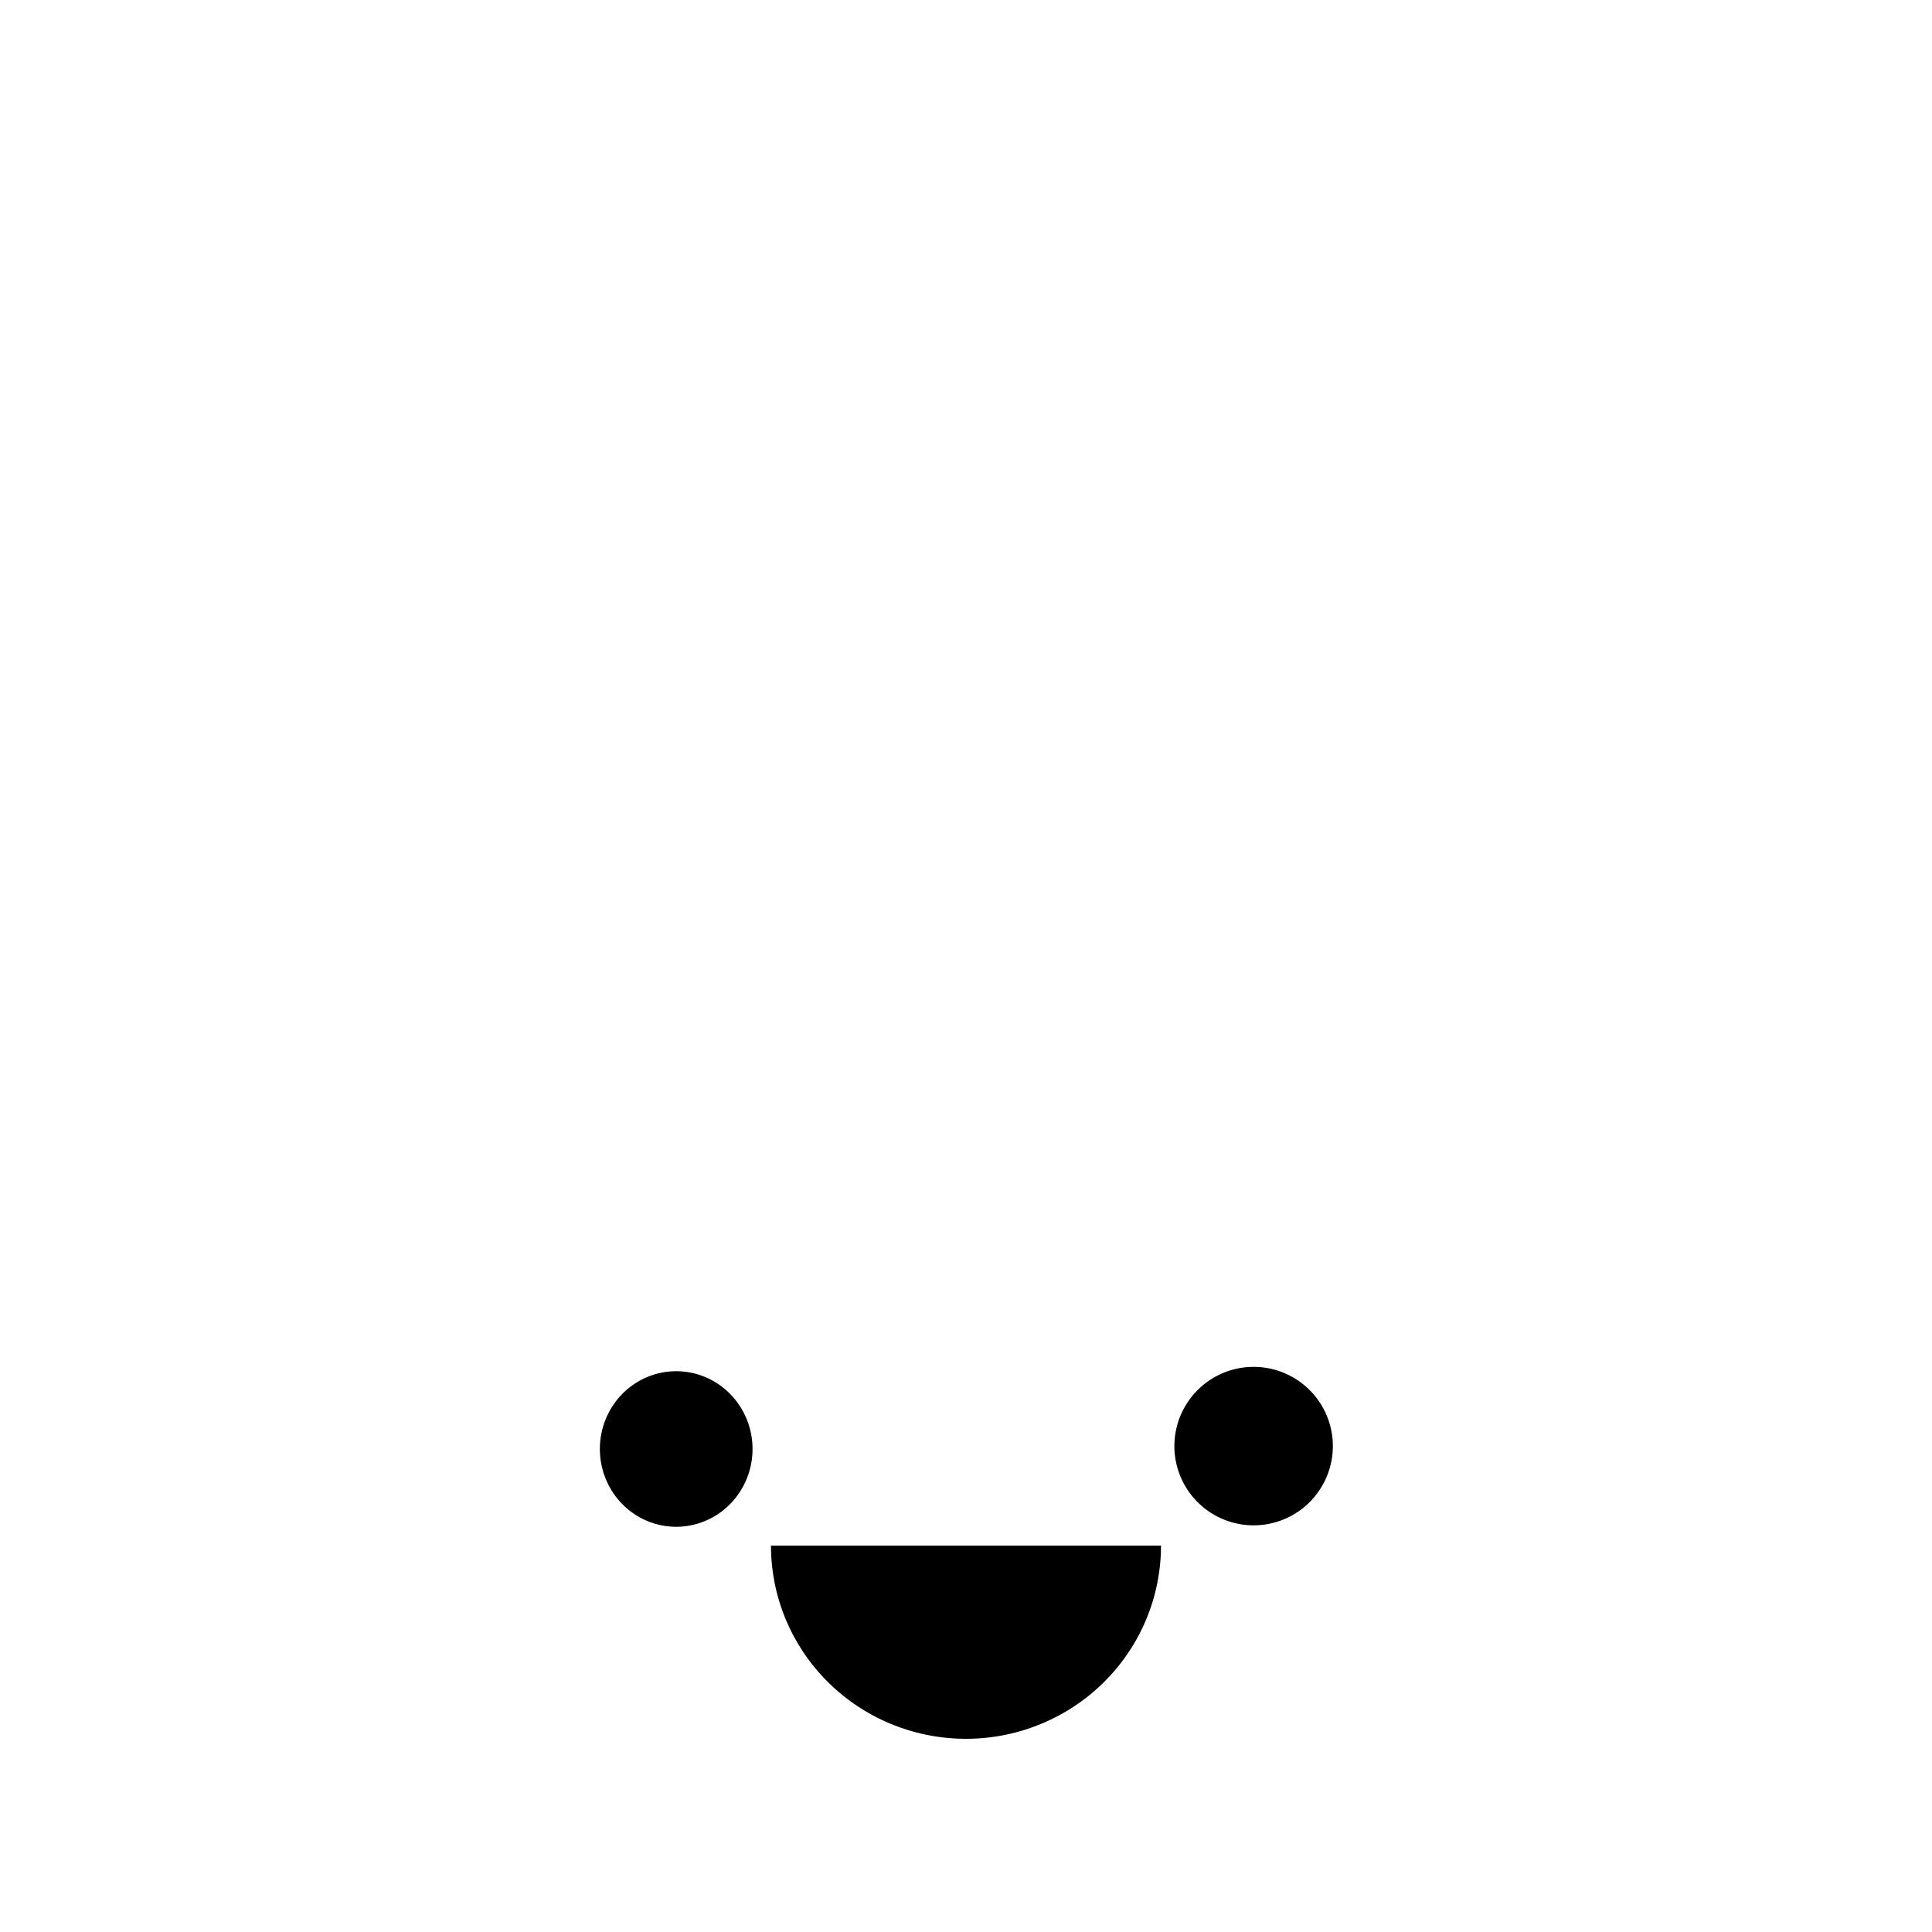 <?xml version="1.0" encoding="UTF-8" standalone="no"?>
<svg
   xmlns:dc="http://purl.org/dc/elements/1.1/"
   xmlns:cc="http://creativecommons.org/ns#"
   xmlns:rdf="http://www.w3.org/1999/02/22-rdf-syntax-ns#"
   xmlns:svg="http://www.w3.org/2000/svg"
   xmlns="http://www.w3.org/2000/svg"
   id="svg82"
   width="100"
   height="100"
   version="1.1">
  <defs
     id="defs86" />
  <path
     d="m 68.988,74.85 a 4.101,4.101 0 0 1 -4.101,4.101 4.101,4.101 0 0 1 -4.101,-4.101 4.101,4.101 0 0 1 4.101,-4.101 4.101,4.101 0 0 1 4.101,4.101 z M 38.951,75 A 3.951,4.026 0 0 1 35,79.026 3.951,4.026 0 0 1 31.049,75 3.951,4.026 0 0 1 35,70.974 3.951,4.026 0 0 1 38.951,75 Z m 21.142,5 a 10.094,10 0 0 1 -5.047,8.66 10.094,10 0 0 1 -10.094,0 A 10.094,10 0 0 1 39.906,80 H 50 Z" />
</svg>
